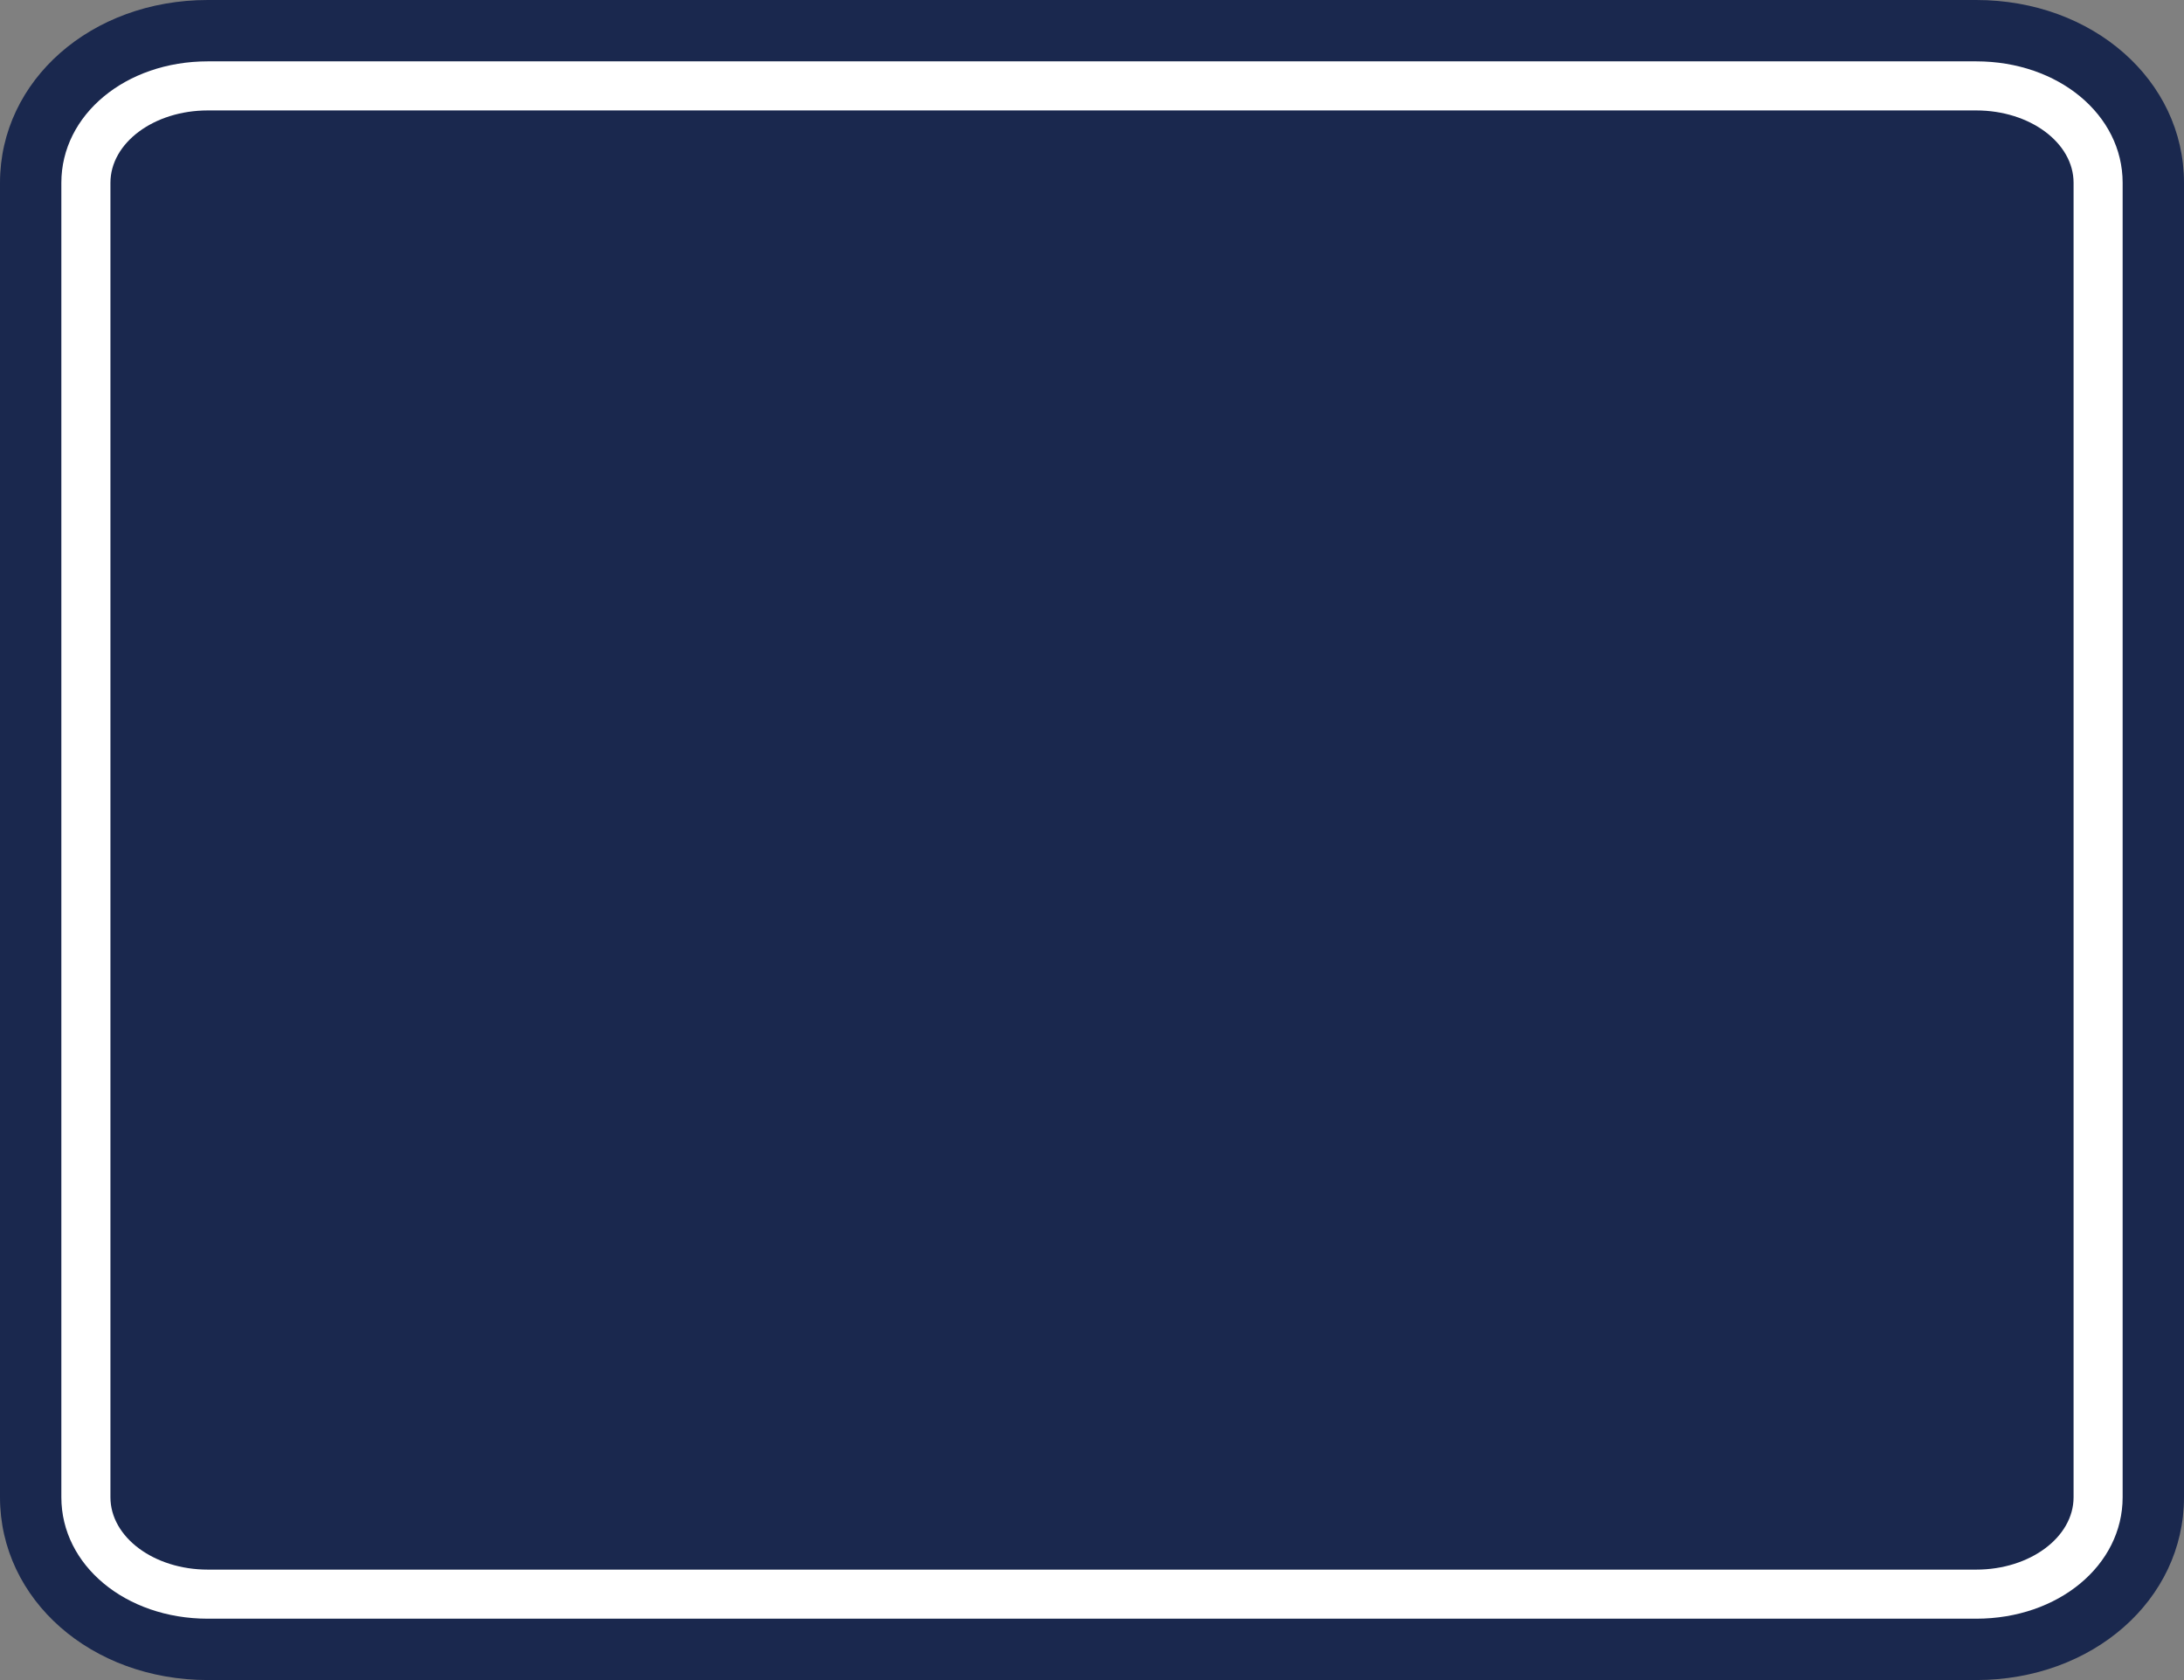 <svg version="1.1" id="图层_1" x="0px" y="0px" width="267px" height="205.382px" viewBox="0 0 267 205.382" enable-background="new 0 0 267 205.382" xml:space="preserve" xmlns="http://www.w3.org/2000/svg" xmlns:xlink="http://www.w3.org/1999/xlink" xmlns:xml="http://www.w3.org/XML/1998/namespace">
  <rect x="0" y="0" width="267" height="205.382" fill="#808080" stroke="none"/>
  <path fill="#1A284E" d="M241.6,205.382h-216.2C11.157,205.382,0,195.566,0,183.036V22.345C0,9.815,11.157,0,25.399,0h216.2
	C255.843,0,267,9.815,267,22.345v160.691C267,195.566,255.843,205.382,241.6,205.382z" class="color c1"/>
  <path fill="#FFFFFF" d="M241.6,7.5h-216.2C15.362,7.5,7.5,14.021,7.5,22.345v160.691c0,8.324,7.862,14.846,17.899,14.846h216.2
	c10.037,0,17.9-6.521,17.9-14.846V22.345C259.5,14.021,251.637,7.5,241.6,7.5z M253.5,183.036c0,4.885-5.327,8.846-11.9,8.846
	h-216.2c-6.571,0-11.899-3.961-11.899-8.846V22.345c0-4.885,5.328-8.845,11.899-8.845h216.2c6.573,0,11.9,3.96,11.9,8.845V183.036z" class="color c2"/>
</svg>